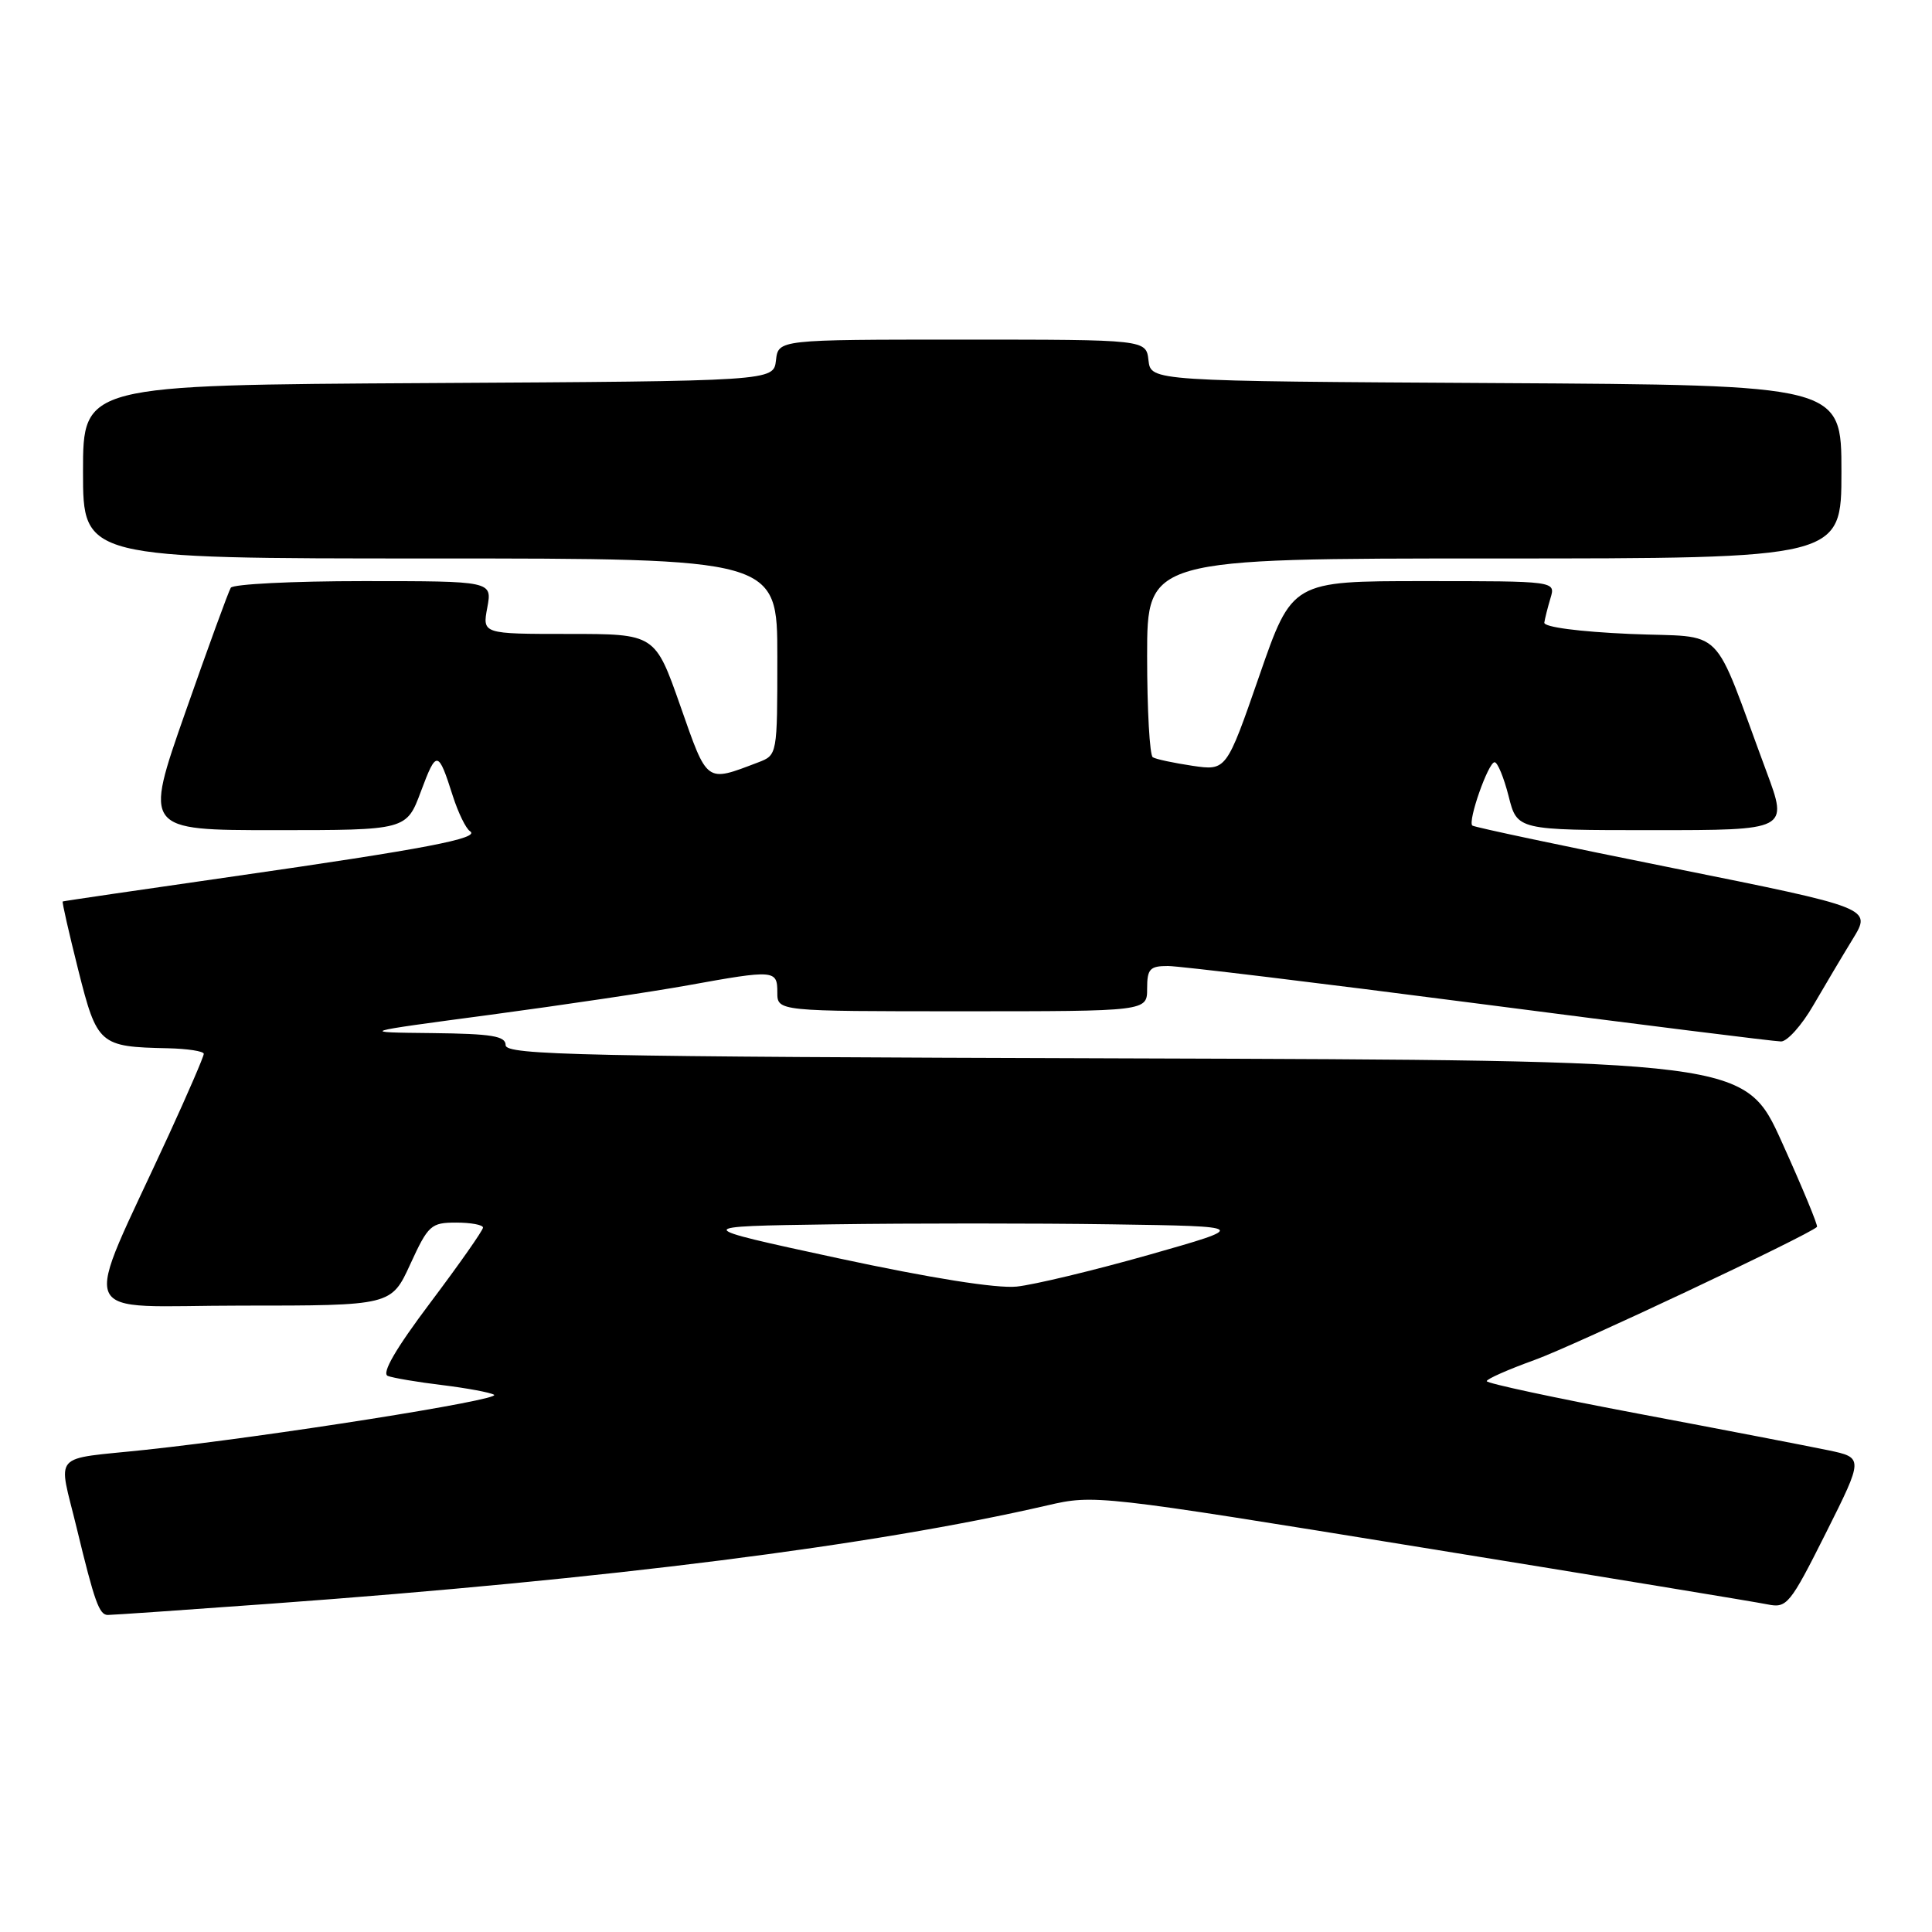 <?xml version="1.0" encoding="UTF-8" standalone="no"?>
<!DOCTYPE svg PUBLIC "-//W3C//DTD SVG 1.1//EN" "http://www.w3.org/Graphics/SVG/1.1/DTD/svg11.dtd" >
<svg xmlns="http://www.w3.org/2000/svg" xmlns:xlink="http://www.w3.org/1999/xlink" version="1.1" viewBox="0 0 256 256">
 <g >
 <path fill="currentColor"
d=" M 36.00 212.49 C 80.65 209.24 115.64 204.81 138.78 199.47 C 144.99 198.03 145.52 198.09 188.28 205.03 C 212.05 208.88 232.72 212.28 234.21 212.59 C 236.77 213.11 237.17 212.63 241.93 203.15 C 246.94 193.15 246.94 193.15 242.22 192.16 C 239.62 191.62 228.39 189.45 217.25 187.35 C 206.11 185.25 197.00 183.30 197.00 183.01 C 197.00 182.72 199.86 181.46 203.35 180.20 C 208.46 178.37 239.67 163.66 240.76 162.57 C 240.92 162.41 238.84 157.38 236.13 151.39 C 231.22 140.50 231.22 140.50 149.11 140.24 C 77.05 140.02 67.00 139.81 67.00 138.49 C 67.00 137.28 65.19 136.98 57.25 136.89 C 47.50 136.79 47.50 136.79 65.00 134.46 C 74.62 133.17 86.39 131.42 91.14 130.56 C 102.64 128.48 103.00 128.51 103.00 131.50 C 103.00 134.00 103.00 134.00 127.50 134.00 C 152.00 134.00 152.00 134.00 152.00 131.00 C 152.00 128.39 152.36 128.00 154.75 128.00 C 156.26 128.00 174.82 130.25 196.00 133.00 C 217.18 135.75 235.18 138.00 236.00 138.00 C 236.82 138.00 238.74 135.86 240.25 133.25 C 241.77 130.64 244.13 126.66 245.51 124.41 C 248.01 120.32 248.01 120.32 221.76 115.04 C 207.32 112.14 195.31 109.60 195.09 109.39 C 194.46 108.81 197.21 101.00 198.04 101.00 C 198.44 101.00 199.27 103.03 199.90 105.50 C 201.03 110.00 201.03 110.00 218.99 110.00 C 236.95 110.00 236.95 110.00 234.07 102.25 C 226.66 82.30 228.91 84.56 215.97 84.00 C 209.18 83.70 204.56 83.09 204.63 82.50 C 204.71 81.95 205.08 80.49 205.45 79.25 C 206.13 77.00 206.13 77.00 188.67 77.00 C 171.21 77.00 171.21 77.00 166.86 89.56 C 162.50 102.13 162.50 102.13 158.00 101.47 C 155.53 101.10 153.16 100.60 152.75 100.34 C 152.34 100.09 152.00 94.06 152.00 86.94 C 152.00 74.00 152.00 74.00 198.00 74.00 C 244.00 74.00 244.00 74.00 244.00 62.51 C 244.00 51.02 244.00 51.02 198.25 50.76 C 152.50 50.50 152.50 50.50 152.18 47.75 C 151.87 45.00 151.87 45.00 127.50 45.00 C 103.13 45.00 103.13 45.00 102.82 47.75 C 102.50 50.50 102.50 50.50 56.75 50.76 C 11.00 51.02 11.00 51.02 11.00 62.51 C 11.00 74.00 11.00 74.00 57.00 74.00 C 103.00 74.00 103.00 74.00 103.00 87.02 C 103.00 100.05 103.00 100.05 100.46 101.02 C 93.48 103.67 93.78 103.89 90.15 93.54 C 86.80 84.00 86.80 84.00 75.35 84.00 C 63.91 84.00 63.91 84.00 64.57 80.50 C 65.22 77.00 65.22 77.00 48.17 77.00 C 38.79 77.00 30.87 77.40 30.58 77.88 C 30.28 78.36 27.57 85.79 24.56 94.38 C 19.08 110.00 19.08 110.00 36.47 110.00 C 53.86 110.00 53.86 110.00 55.78 104.85 C 57.84 99.34 58.06 99.37 60.01 105.50 C 60.72 107.70 61.73 109.79 62.28 110.14 C 63.72 111.07 56.30 112.49 31.00 116.12 C 18.62 117.90 8.41 119.39 8.31 119.45 C 8.20 119.51 9.13 123.58 10.36 128.49 C 12.87 138.46 13.16 138.71 22.25 138.90 C 24.86 138.96 27.00 139.29 27.00 139.64 C 27.00 140.00 24.91 144.84 22.36 150.39 C 10.70 175.76 9.53 173.00 31.97 173.00 C 51.85 173.00 51.85 173.00 54.37 167.50 C 56.74 162.34 57.11 162.00 60.44 162.00 C 62.40 162.00 64.00 162.30 64.00 162.66 C 64.00 163.03 60.87 167.49 57.05 172.57 C 52.40 178.75 50.53 181.99 51.39 182.32 C 52.10 182.59 55.34 183.14 58.59 183.53 C 61.84 183.93 64.93 184.50 65.46 184.81 C 66.58 185.47 35.64 190.36 19.27 192.11 C 6.61 193.46 7.69 192.23 10.17 202.50 C 12.53 212.27 13.15 214.00 14.29 213.99 C 14.95 213.99 24.72 213.31 36.00 212.49 Z  M 111.00 166.71 C 91.50 162.50 91.50 162.50 110.32 162.23 C 120.66 162.08 137.31 162.08 147.32 162.23 C 165.50 162.50 165.50 162.50 152.21 166.28 C 144.90 168.35 137.02 170.24 134.71 170.48 C 132.05 170.75 123.32 169.36 111.00 166.71 Z "/>
</g>
</svg>